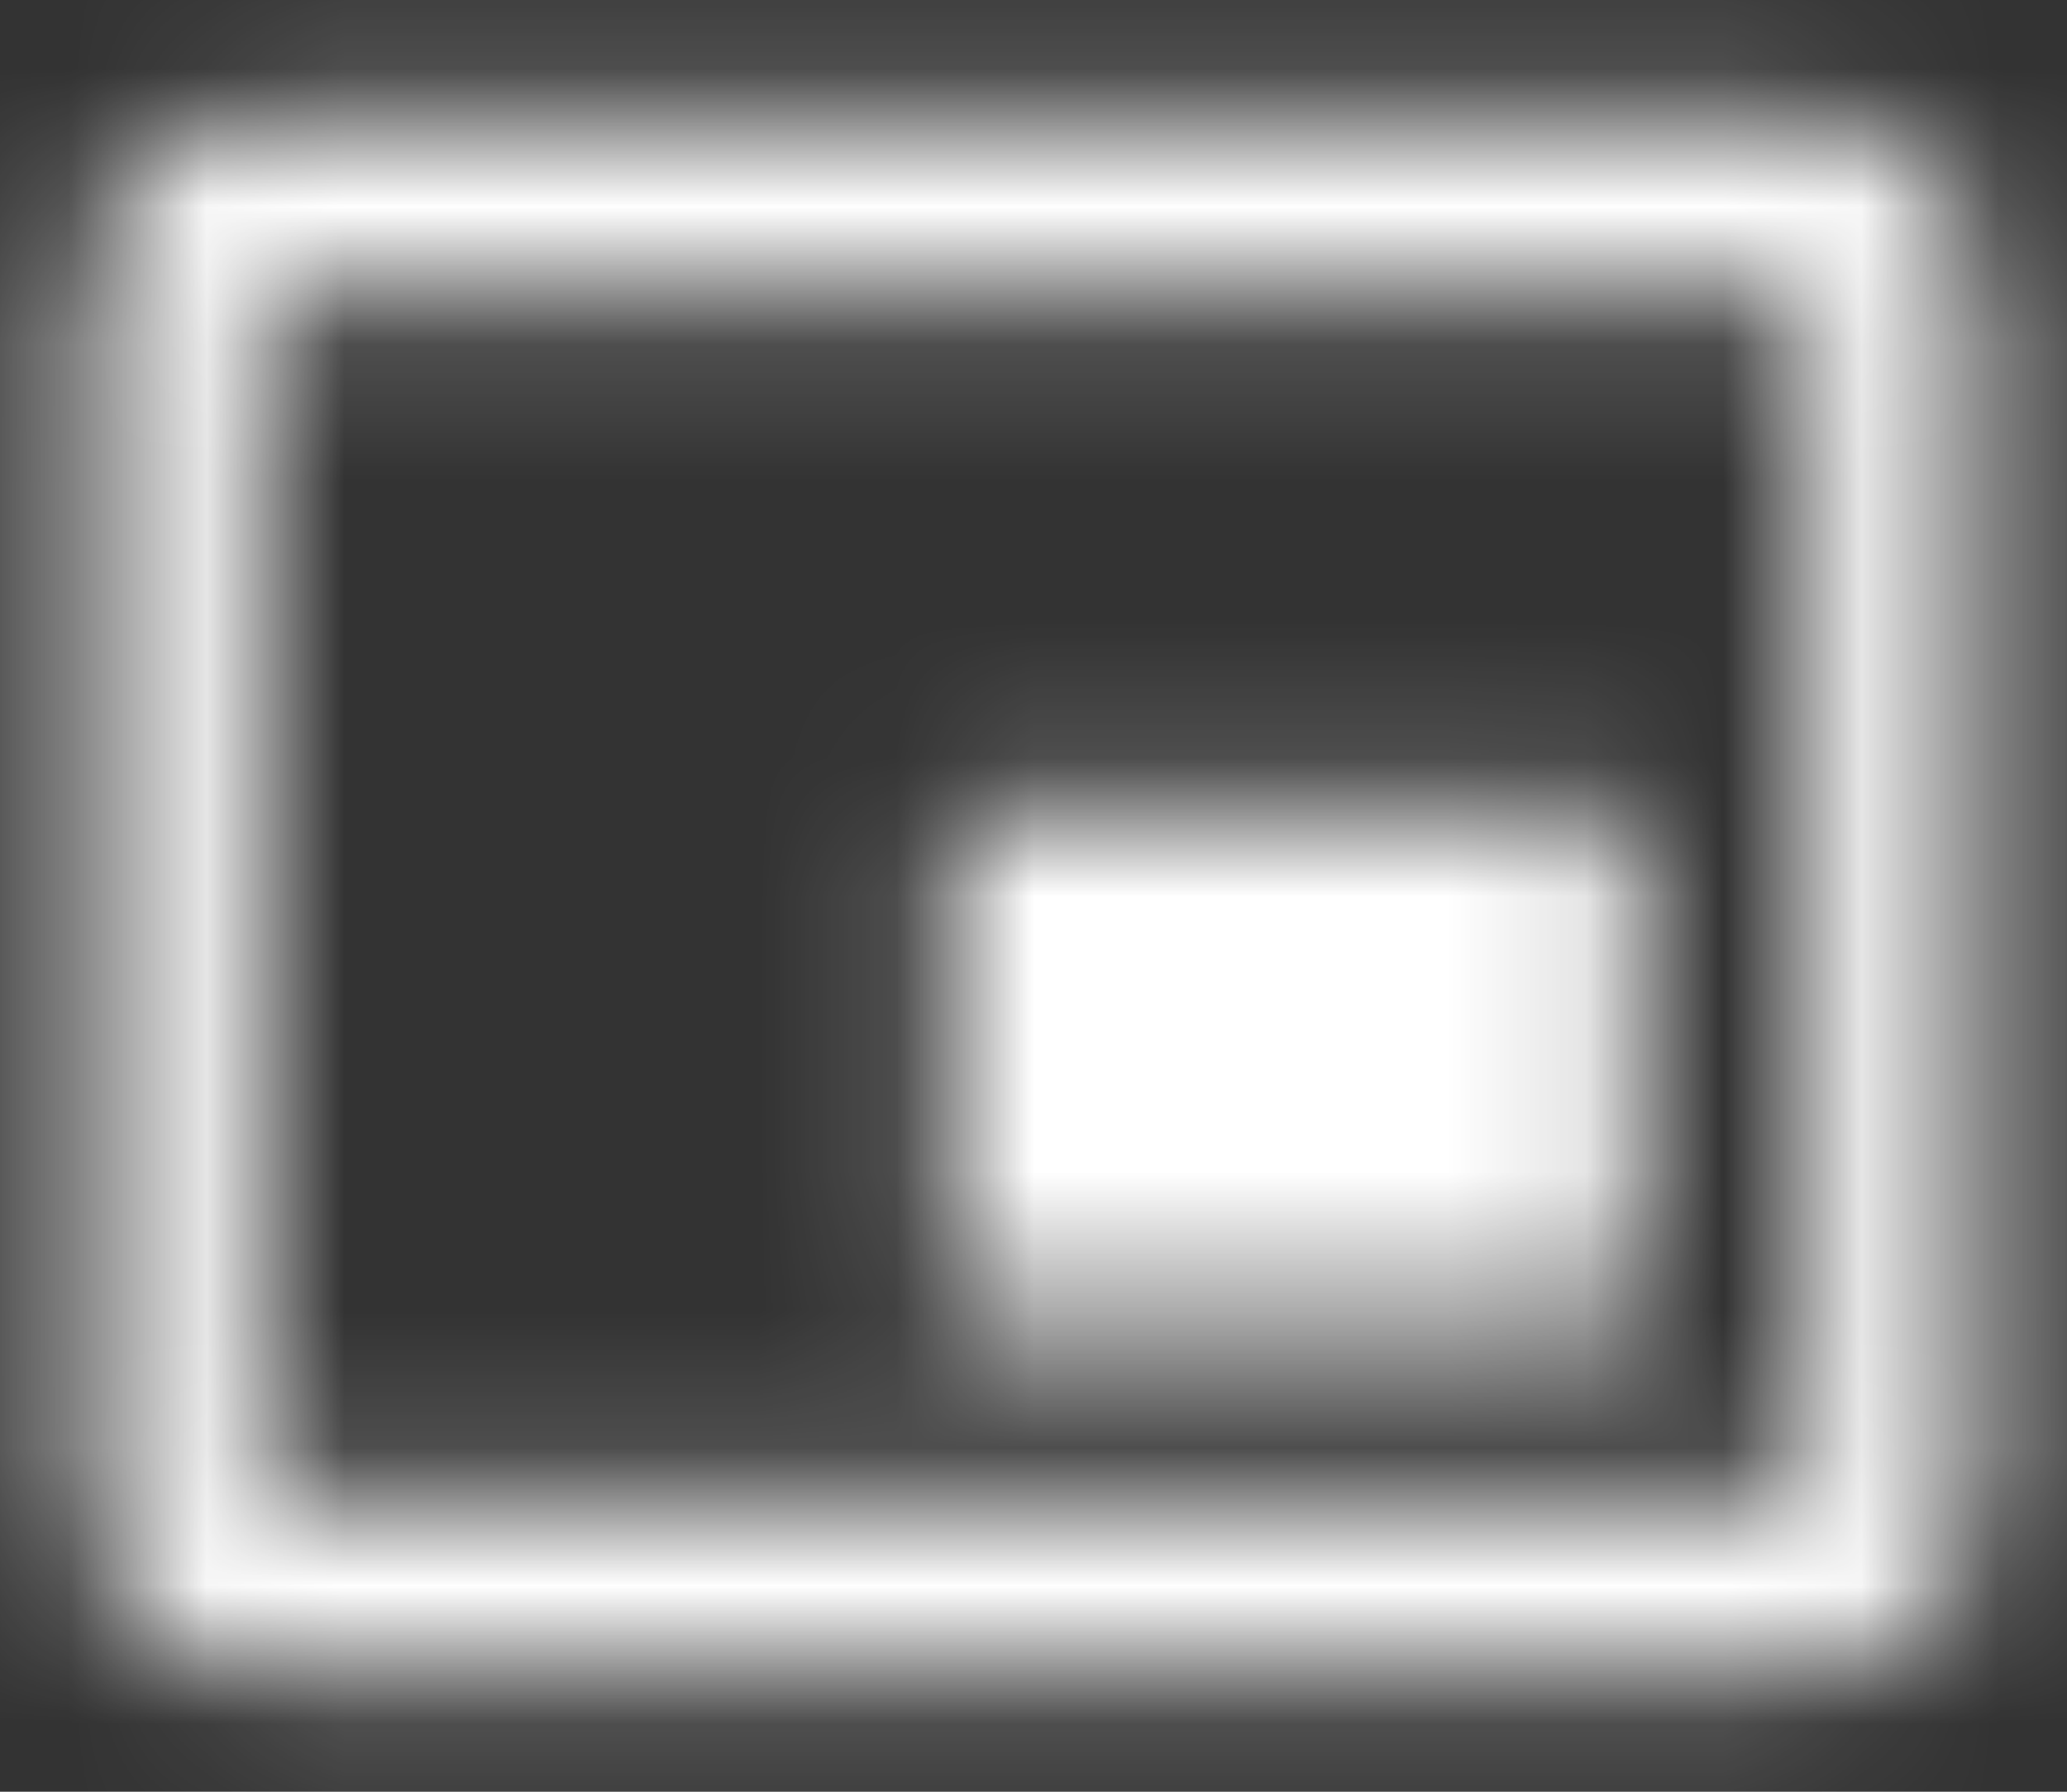 <svg xmlns="http://www.w3.org/2000/svg" xmlns:xlink="http://www.w3.org/1999/xlink" width="15" height="13" viewBox="0 0 15 13">
    <rect x="0" y="0" width="15" height="13" fill="#333333" stroke="none"/>
    <defs>
        <path id="a" d="M11.875 6.875h-5v3.75h5v-3.75zm2.5 5V3.112c0-.687-.563-1.237-1.25-1.237H1.875c-.688 0-1.25.55-1.25 1.237v8.763c0 .688.562 1.25 1.25 1.25h11.25c.688 0 1.25-.563 1.25-1.25zm-1.25.012H1.875v-8.78h11.25v8.78z"/>
    </defs>
    <g fill="none" fill-rule="evenodd" transform="translate(0 -1)">
        <path fill-rule="nonzero" d="M0 0h15v15H0z"/>
        <mask id="b" fill="#fff">
            <use xlink:href="#a"/>
        </mask>
        <path fill="#FFF" d="M0 0h15v15H0z" mask="url(#b)"/>
    </g>
</svg>
